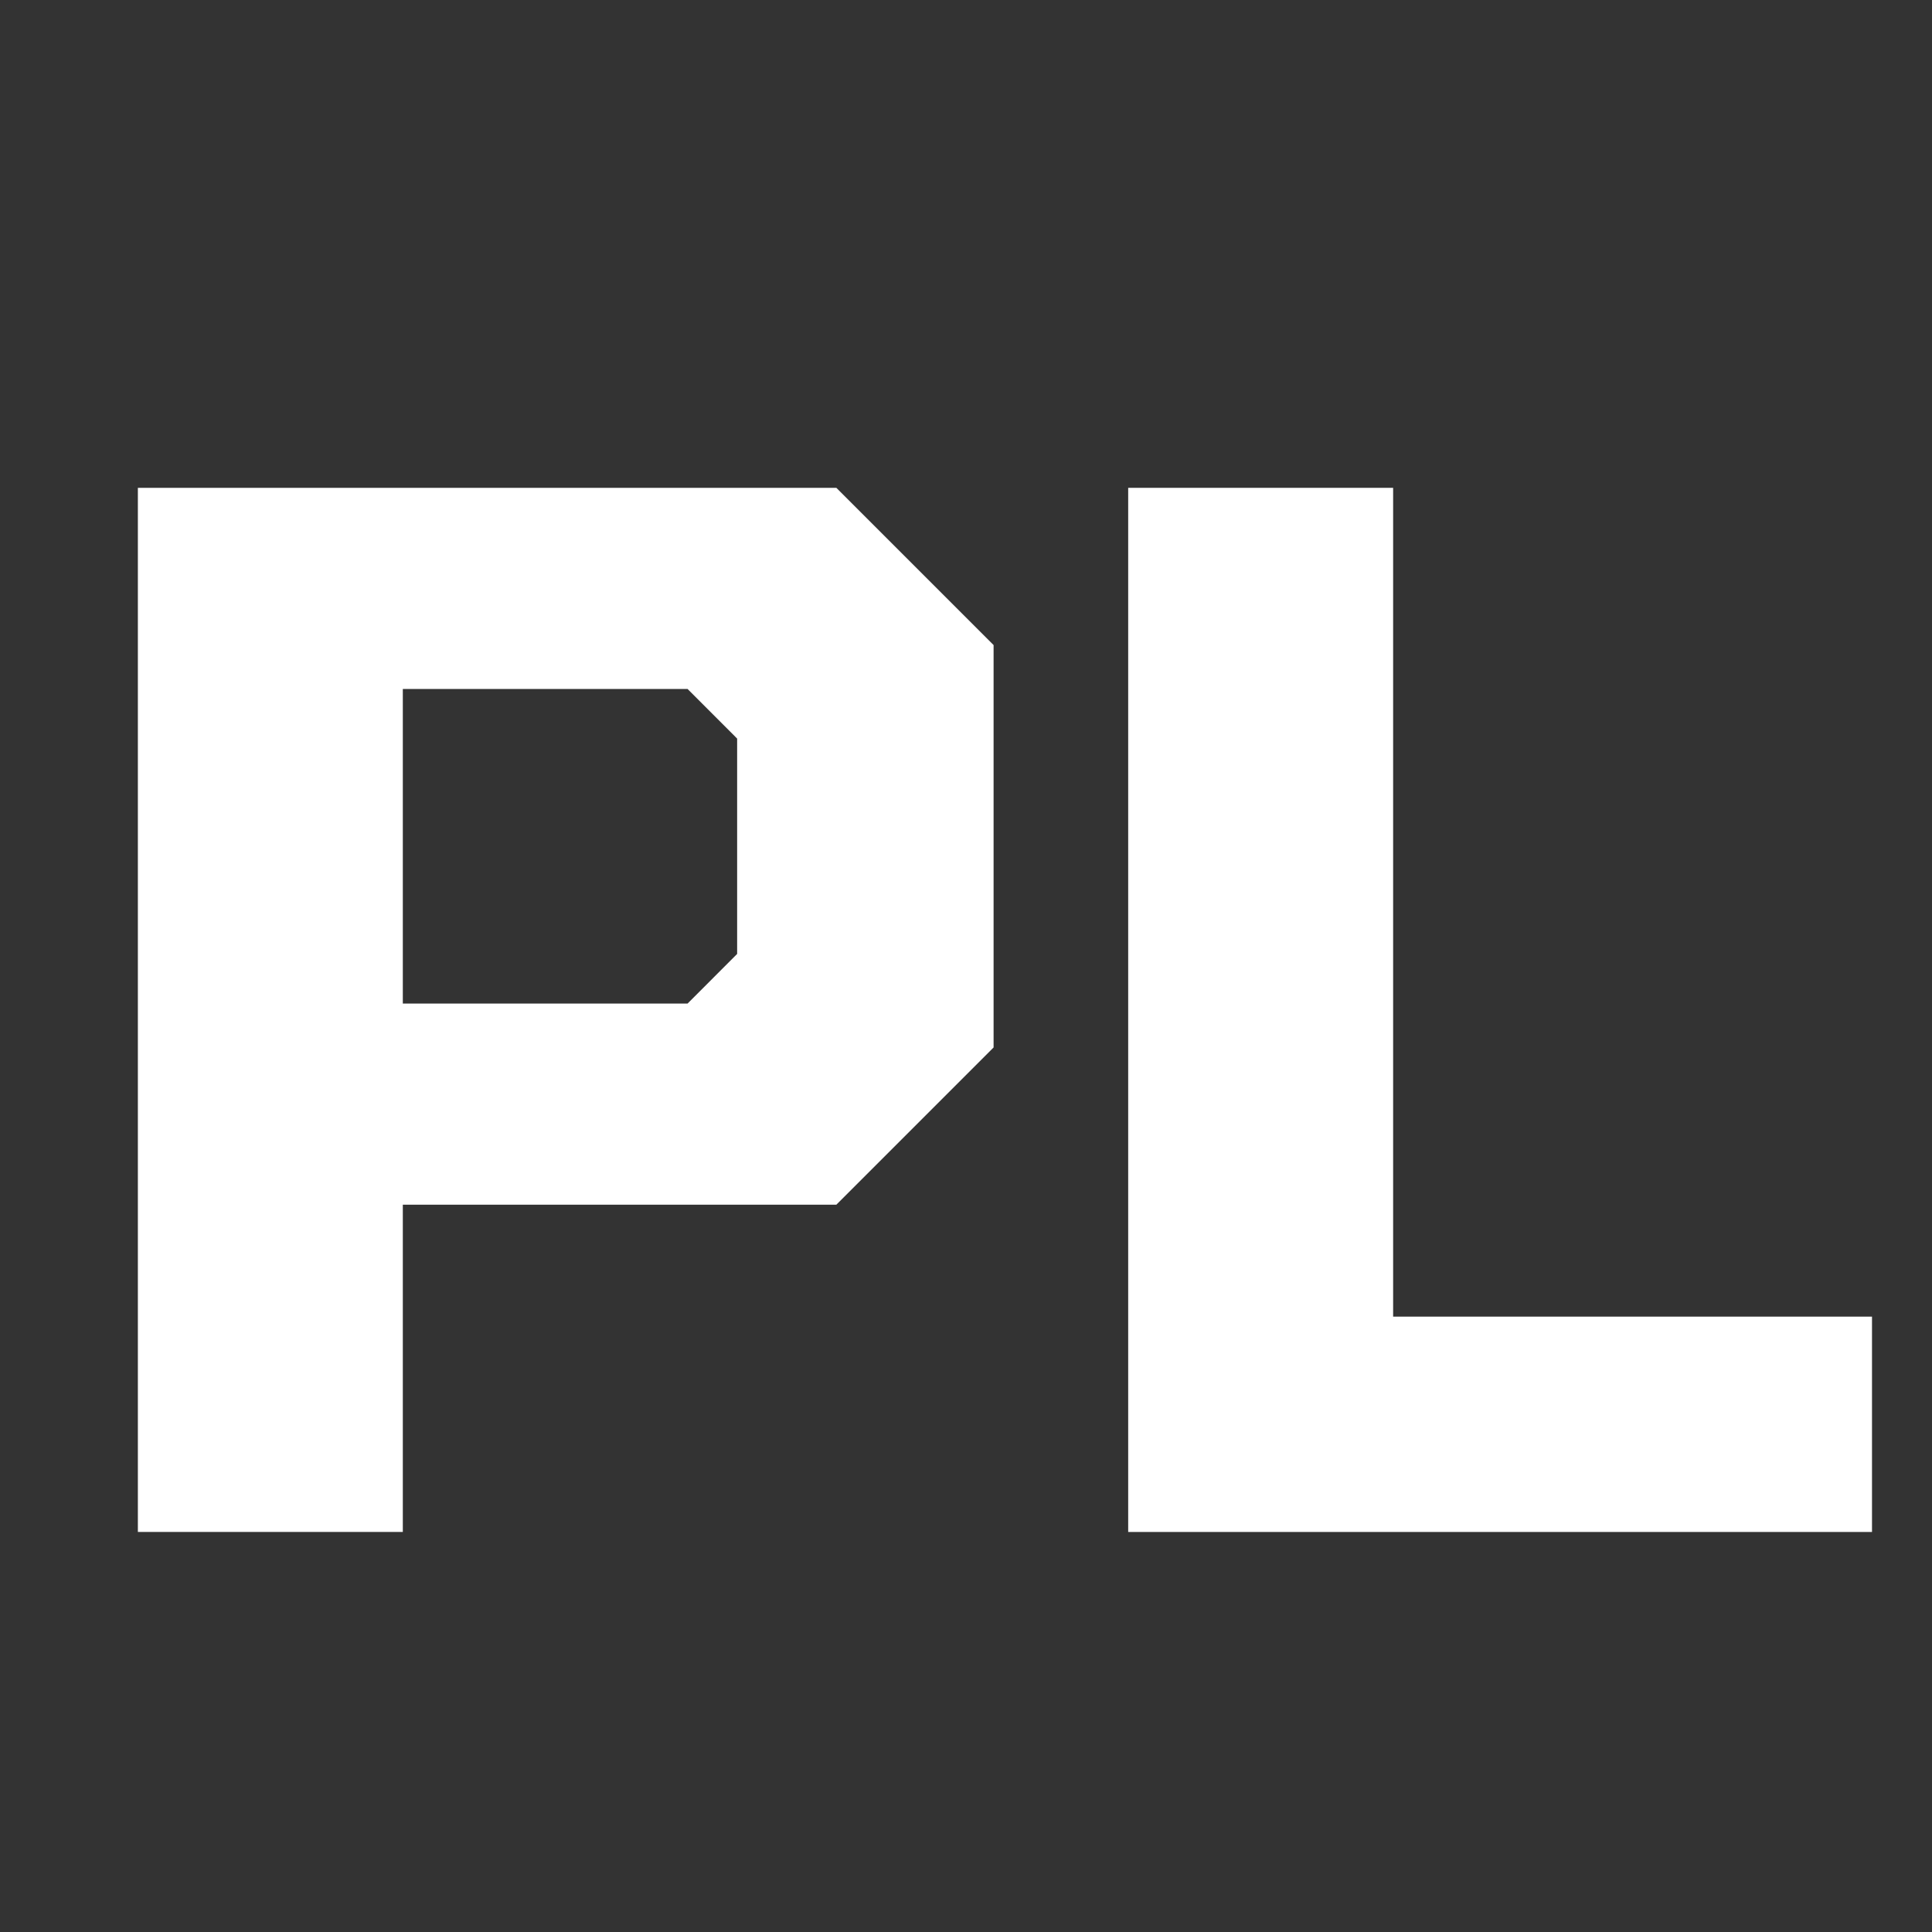 <svg xmlns="http://www.w3.org/2000/svg" xmlns:xlink="http://www.w3.org/1999/xlink" width="800" zoomAndPan="magnify" viewBox="0 0 600 600" height="800" preserveAspectRatio="xMidYMid meet" version="1.0"><rect x="0" y="0" width="600" height="600" fill="#333333" stroke="none"/><defs><g/></defs><g fill="#ffffff" fill-opacity="1"><g transform="translate(12.02, 475.766)"><g><path d="M 30.797 0 L 30.797 -324.266 L 247.719 -324.266 L 296.547 -275.438 L 296.547 -150.469 L 247.719 -101.641 L 113.078 -101.641 L 113.078 0 Z M 113.078 -164.109 L 201.516 -164.109 L 216.906 -179.516 L 216.906 -246.391 L 201.516 -261.797 L 113.078 -261.797 Z M 113.078 -164.109 "/></g></g></g><g fill="#ffffff" fill-opacity="1"><g transform="translate(319.571, 475.766)"><g><path d="M 30.797 0 L 30.797 -324.266 L 113.078 -324.266 L 113.078 -66.875 L 261.797 -66.875 L 261.797 0 Z M 30.797 0 "/></g></g></g></svg>